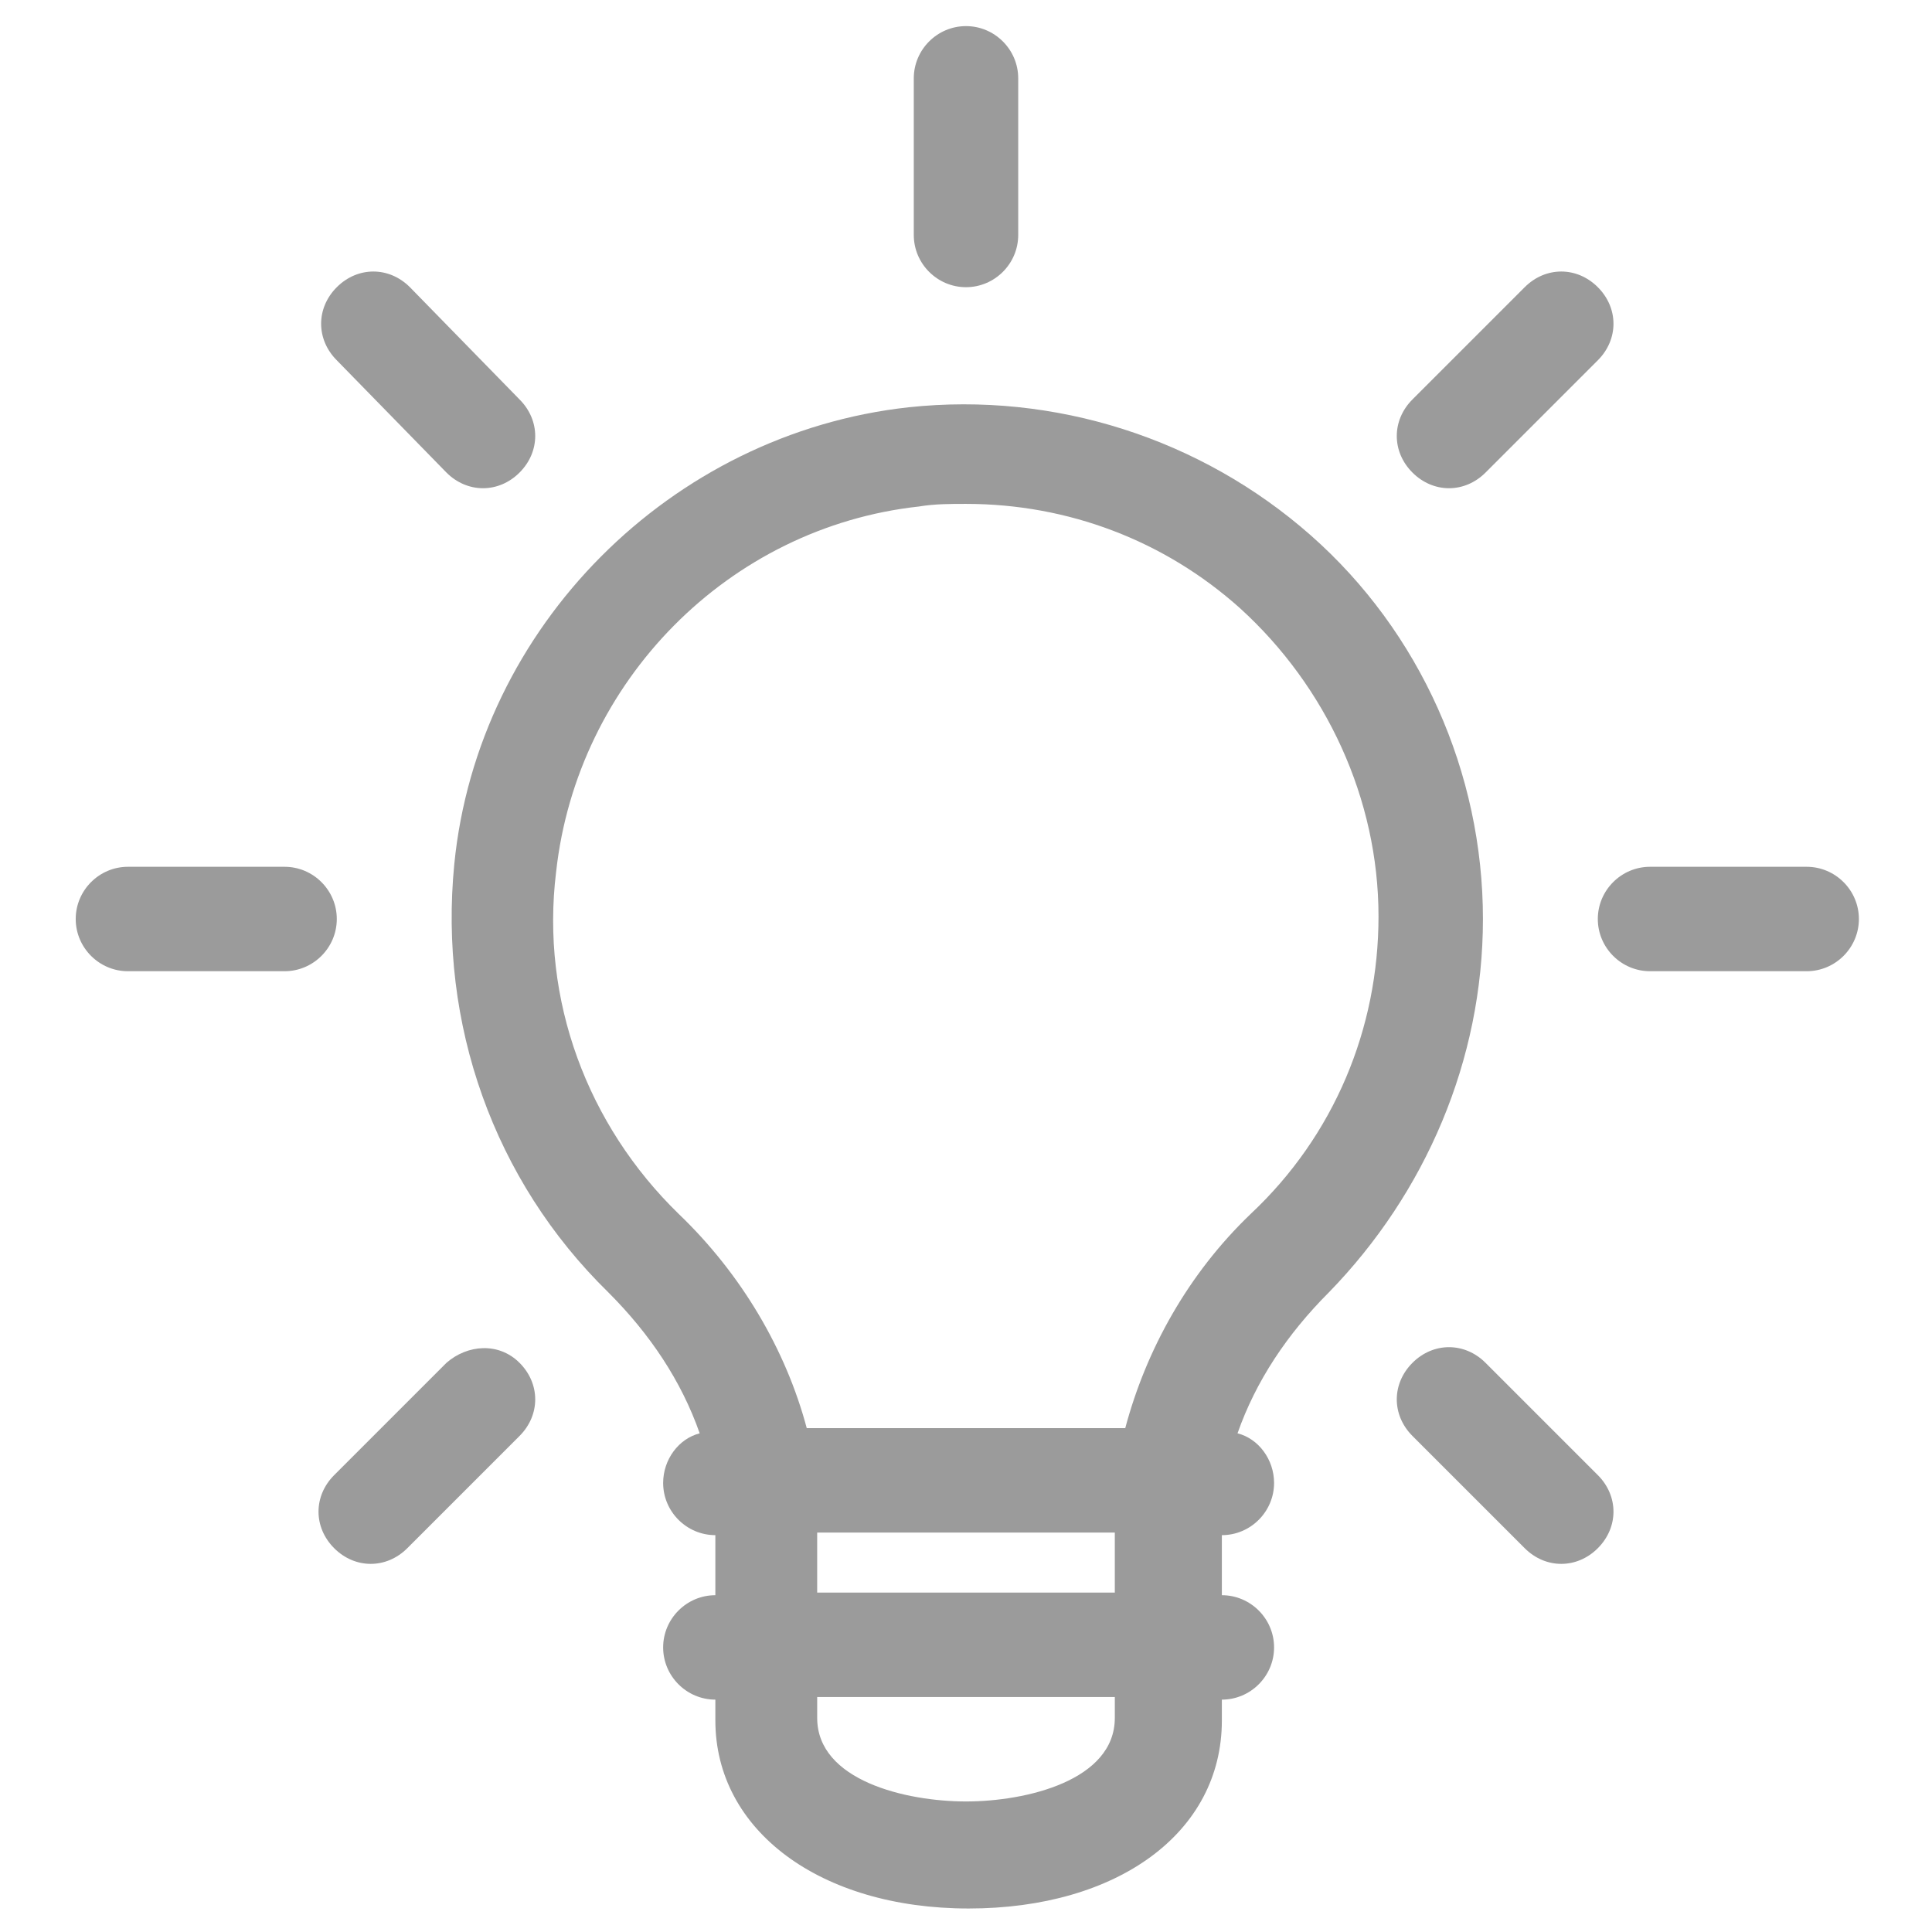 <svg width="74" height="74" xmlns="http://www.w3.org/2000/svg">

 <g>
  <title>background</title>
  <rect fill="none" id="canvas_background" height="402" width="582" y="-1" x="-1"/>
 </g>
 <g>
  <title fill="#9b9b9b">Layer 1</title>
  <path fill="#9b9b9b" id="svg_2" d="m56.8,35.2c0,-5.6 -2.4,-11 -6.6,-14.7c-4.2,-3.7 -9.8,-5.5 -15.4,-4.9c-9.1,1 -16.5,8.4 -17.4,17.5c-0.6,6.1 1.5,12.1 5.9,16.4c1.6,1.6 2.8,3.4 3.5,5.4c-0.8,0.2 -1.4,1 -1.4,1.9c0,1.1 0.9,2 2,2l0,2.3c-1.1,0 -2,0.9 -2,2s0.9,2 2,2l0,0.8c0,4.2 4,7.2 9.7,7.2c5.7,0 9.7,-2.9 9.7,-7.2l0,-0.8c1.1,0 2,-0.9 2,-2s-0.9,-2 -2,-2l0,-2.3c1.1,0 2,-0.9 2,-2c0,-0.9 -0.6,-1.7 -1.4,-1.9c0.7,-2 1.9,-3.8 3.5,-5.4c3.7,-3.8 5.9,-8.9 5.9,-14.3zm-14.1,23.5l0,2.3l-11.4,0l0,-2.3l11.4,0zm-5.7,10.3c-2.3,0 -5.7,-0.8 -5.7,-3.2l0,-0.8l11.4,0l0,0.8c0,2.4 -3.4,3.2 -5.7,3.2zm6.1,-14.3l-12.2,0c-0.8,-3 -2.5,-5.9 -4.9,-8.2c-3.5,-3.4 -5.3,-8.2 -4.7,-13.1c0.8,-7.3 6.6,-13.2 13.9,-14c0.6,-0.1 1.2,-0.1 1.8,-0.1c3.9,0 7.6,1.4 10.5,4c3.3,3 5.3,7.3 5.3,11.8c0,4.3 -1.7,8.4 -4.9,11.4c-2.4,2.3 -4,5.2 -4.8,8.2z" class="st0"/>
  <path fill="#9b9b9b" id="svg_3" d="m37,11c1.1,0 2,-0.9 2,-2l0,-6c0,-1.1 -0.9,-2 -2,-2s-2,0.9 -2,2l0,6c0,1.1 0.9,2 2,2z" class="st0"/>
  <path fill="#9b9b9b" id="svg_4" d="m17.1,18.1c0.4,0.4 0.9,0.6 1.4,0.6s1,-0.2 1.4,-0.6c0.8,-0.8 0.8,-2 0,-2.8l-4.2,-4.3c-0.8,-0.8 -2,-0.8 -2.8,0s-0.8,2 0,2.8l4.2,4.3z" class="st0"/>
  <path fill="#9b9b9b" id="svg_5" d="m12.9,35.2c0,-1.1 -0.9,-2 -2,-2l-6,0c-1.1,0 -2,0.9 -2,2s0.9,2 2,2l6,0c1.1,0 2,-0.9 2,-2z" class="st0"/>
  <path fill="#9b9b9b" id="svg_6" d="m17.1,52.2l-4.3,4.3c-0.8,0.8 -0.8,2 0,2.8c0.4,0.4 0.9,0.6 1.4,0.6s1,-0.2 1.4,-0.6l4.3,-4.3c0.8,-0.8 0.8,-2 0,-2.8s-2,-0.7 -2.8,0z" class="st0"/>
  <path fill="#9b9b9b" id="svg_7" d="m56.9,52.2c-0.8,-0.8 -2,-0.8 -2.8,0s-0.8,2 0,2.8l4.3,4.3c0.4,0.4 0.9,0.6 1.4,0.6s1,-0.2 1.4,-0.6c0.8,-0.8 0.8,-2 0,-2.8l-4.3,-4.3z" class="st0"/>
  <path fill="#9b9b9b" id="svg_8" d="m69.2,33.2l-6,0c-1.1,0 -2,0.9 -2,2s0.9,2 2,2l6,0c1.1,0 2,-0.9 2,-2s-0.9,-2 -2,-2z" class="st0"/>
  <path fill="#9b9b9b" id="svg_9" d="m55.5,18.7c0.5,0 1,-0.2 1.4,-0.6l4.3,-4.3c0.8,-0.8 0.8,-2 0,-2.8s-2,-0.8 -2.8,0l-4.3,4.3c-0.8,0.8 -0.8,2 0,2.8c0.4,0.4 0.9,0.6 1.4,0.6z" class="st0"/>
 </g>
</svg>